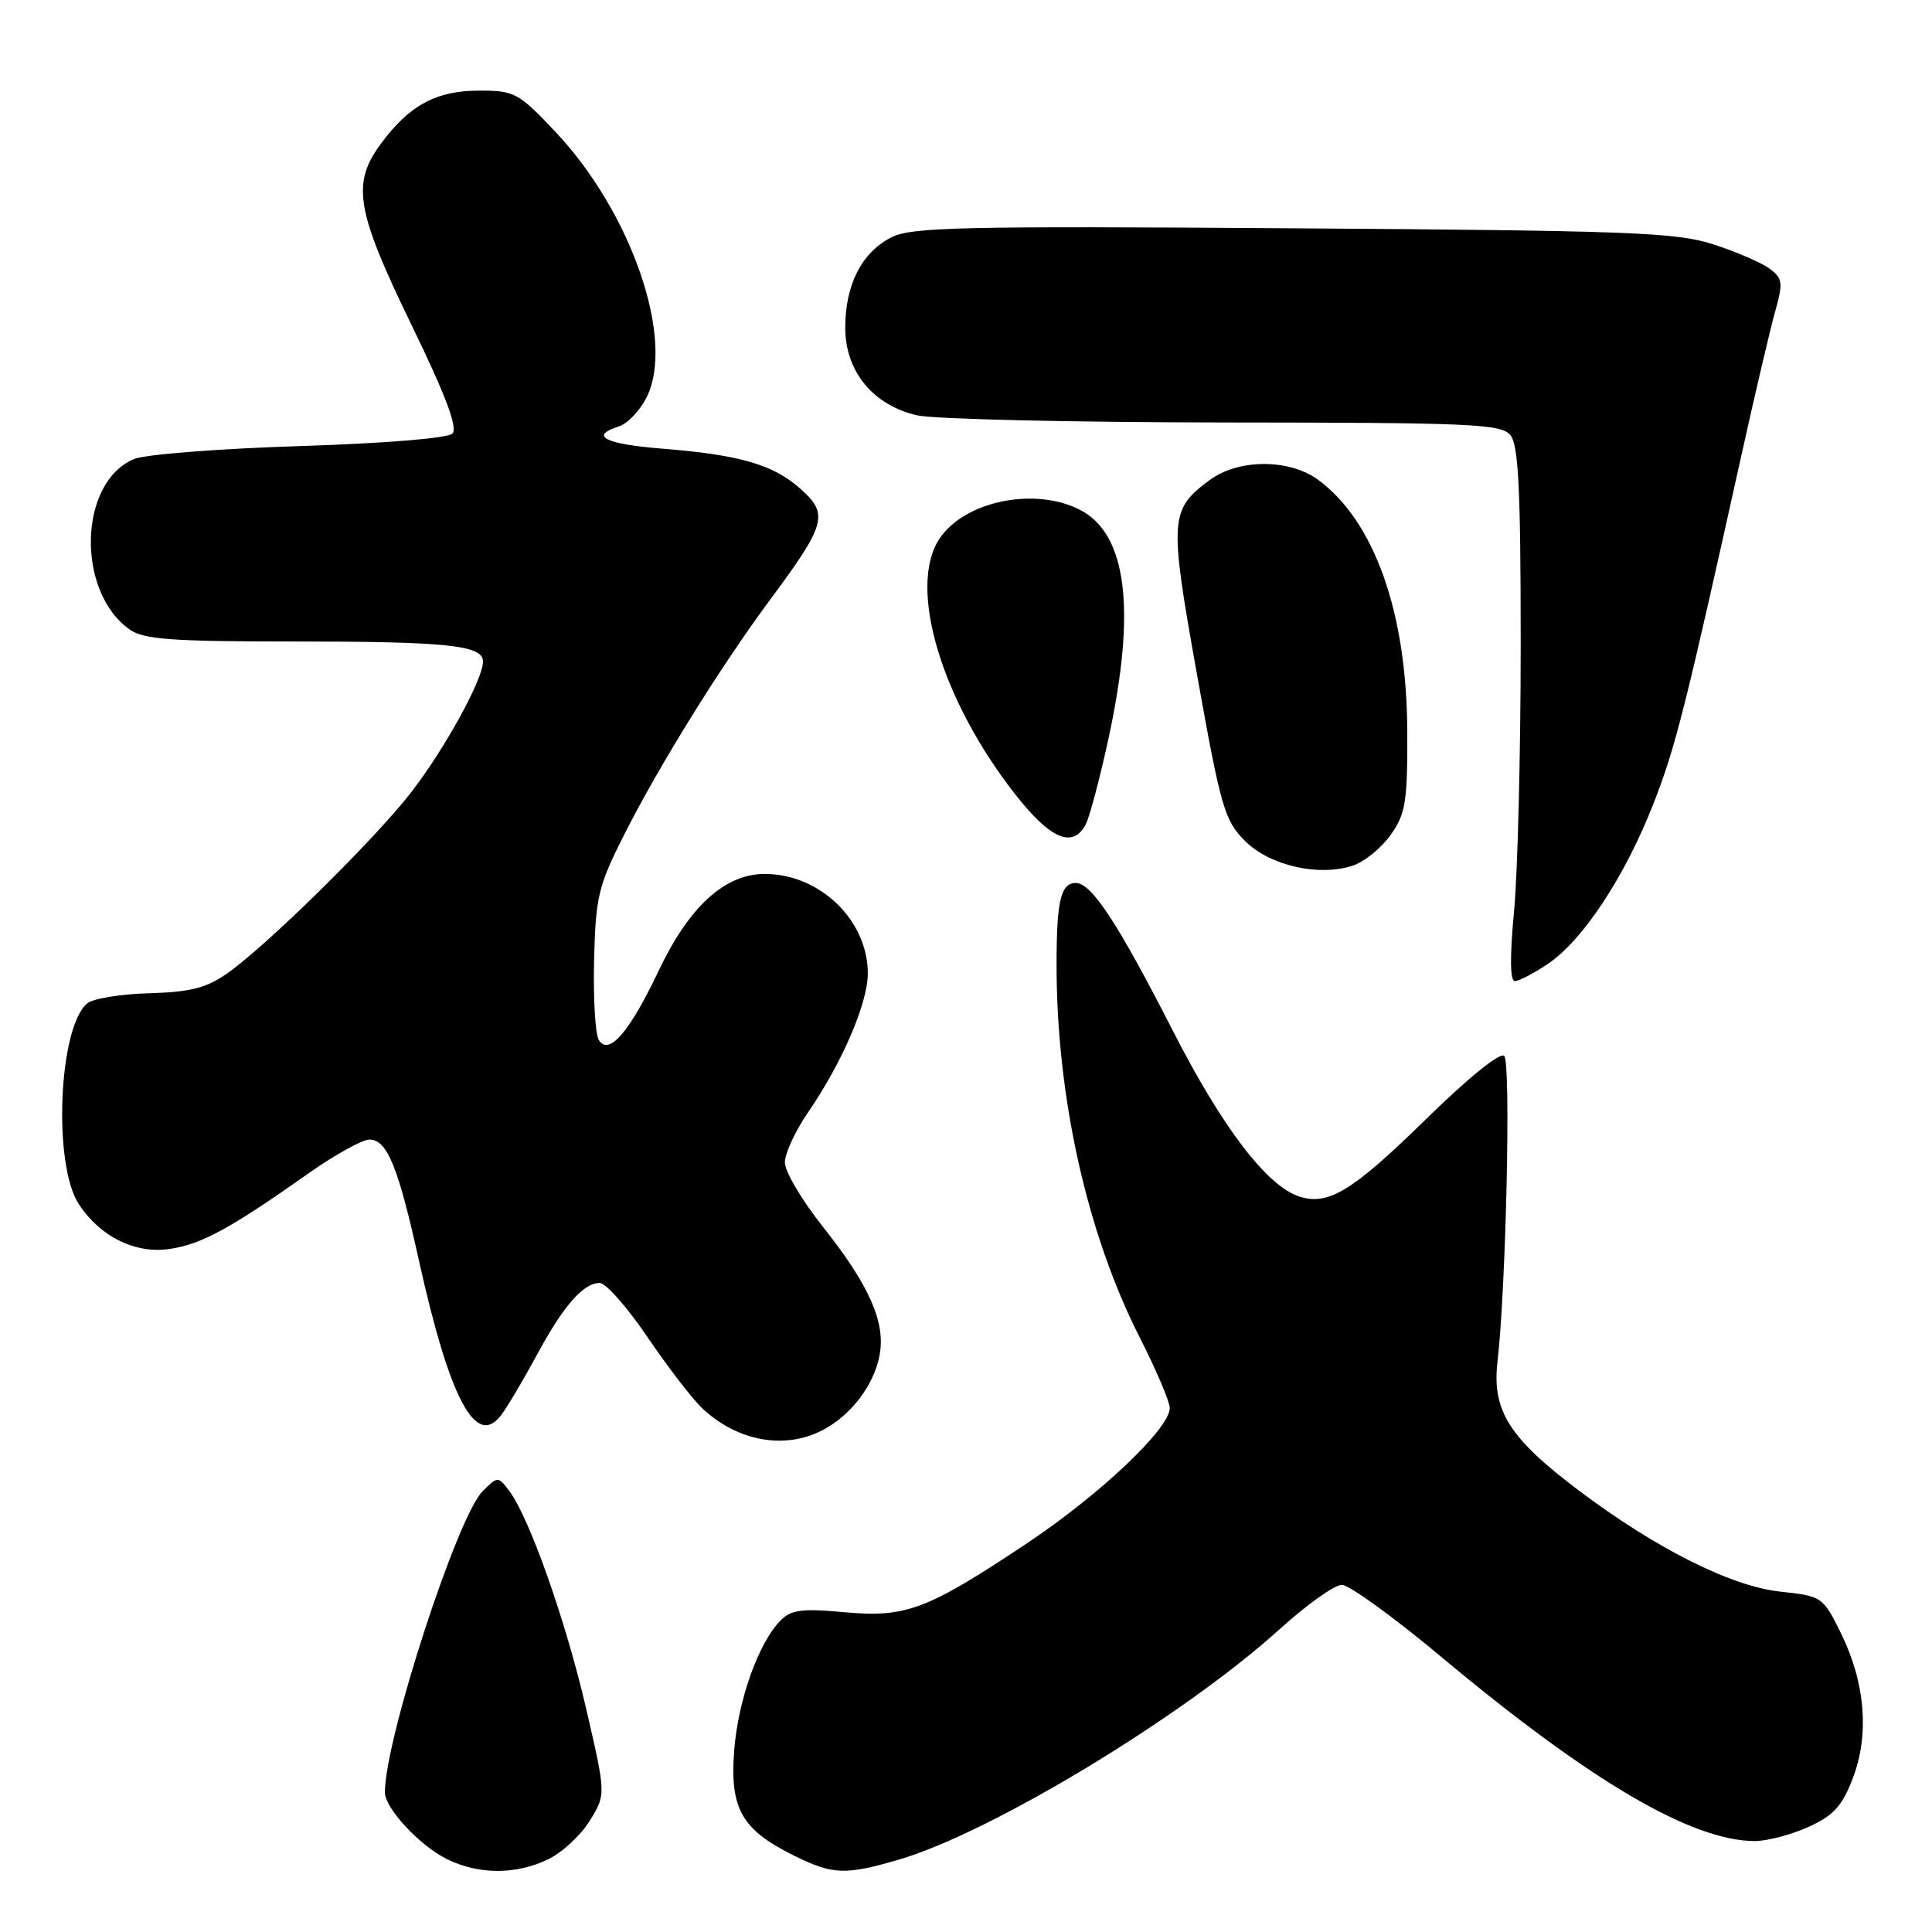<?xml version="1.0" encoding="UTF-8" standalone="no"?>
<!DOCTYPE svg PUBLIC "-//W3C//DTD SVG 1.1//EN" "http://www.w3.org/Graphics/SVG/1.1/DTD/svg11.dtd" >
<svg xmlns="http://www.w3.org/2000/svg" xmlns:xlink="http://www.w3.org/1999/xlink" version="1.1" viewBox="0 0 256 256">
 <g >
 <path fill="currentColor"
d=" M 72.58 246.39 C 74.45 245.51 76.94 243.21 78.13 241.28 C 80.30 237.78 80.30 237.78 77.67 226.42 C 74.98 214.78 70.12 201.03 67.47 197.54 C 65.99 195.60 65.96 195.60 63.94 197.61 C 60.58 200.98 51.00 230.49 51.00 237.49 C 51.00 239.60 55.60 244.55 59.22 246.34 C 63.42 248.41 68.30 248.43 72.58 246.39 Z  M 119.07 246.42 C 131.31 242.85 156.84 227.40 169.60 215.84 C 173.14 212.63 176.83 210.00 177.80 210.00 C 178.77 210.00 184.72 214.31 191.03 219.59 C 210.68 236.01 224.14 243.92 232.50 243.95 C 234.15 243.95 237.36 243.11 239.63 242.08 C 242.96 240.57 244.09 239.32 245.51 235.62 C 247.73 229.81 247.15 222.90 243.91 216.36 C 241.54 211.57 241.42 211.49 235.89 210.90 C 229.38 210.20 219.44 205.20 209.20 197.50 C 200.01 190.58 197.69 186.92 198.42 180.50 C 199.56 170.58 200.22 140.82 199.32 139.92 C 198.78 139.38 194.53 142.82 188.76 148.48 C 179.22 157.81 176.01 159.77 172.20 158.56 C 167.91 157.20 161.98 149.44 155.43 136.62 C 148.13 122.33 144.63 117.00 142.56 117.00 C 140.55 117.00 140.00 119.35 140.00 127.86 C 140.00 145.40 144.04 163.50 151.05 177.28 C 153.22 181.56 155.00 185.74 155.00 186.57 C 155.00 189.30 145.72 198.08 135.98 204.56 C 122.79 213.34 120.03 214.38 111.82 213.62 C 106.33 213.11 104.84 213.30 103.46 214.69 C 100.52 217.63 97.79 225.28 97.28 232.00 C 96.70 239.68 98.28 242.45 105.23 245.89 C 110.35 248.42 111.99 248.48 119.07 246.42 Z  M 108.96 189.52 C 112.75 187.56 115.81 183.55 116.55 179.56 C 117.37 175.22 115.17 170.26 109.01 162.52 C 106.26 159.05 104.00 155.24 104.00 154.04 C 104.00 152.84 105.37 149.87 107.04 147.44 C 111.57 140.85 114.98 132.95 114.99 129.00 C 115.00 121.95 108.64 115.80 101.33 115.80 C 96.06 115.80 91.33 120.11 87.32 128.54 C 83.41 136.78 80.71 139.92 79.35 137.82 C 78.88 137.09 78.60 132.35 78.72 127.29 C 78.92 118.91 79.27 117.42 82.57 110.87 C 87.24 101.58 95.44 88.37 102.02 79.50 C 109.46 69.47 109.83 68.13 106.11 64.81 C 102.48 61.56 98.06 60.27 87.75 59.45 C 80.14 58.84 78.03 57.76 82.01 56.50 C 83.12 56.15 84.75 54.46 85.63 52.74 C 89.54 45.19 83.73 28.18 73.56 17.43 C 68.68 12.27 68.18 12.00 63.46 12.01 C 57.80 12.01 54.23 13.95 50.48 19.03 C 46.56 24.34 47.16 27.87 54.50 43.00 C 59.05 52.36 60.69 56.71 59.95 57.45 C 59.34 58.07 50.96 58.75 39.70 59.11 C 29.14 59.44 19.28 60.21 17.80 60.81 C 10.41 63.82 10.03 78.41 17.22 83.44 C 19.05 84.72 22.86 85.00 38.60 85.00 C 59.35 85.00 64.00 85.49 64.00 87.66 C 64.00 90.02 58.96 99.19 54.47 105.00 C 49.65 111.23 35.25 125.40 30.05 129.02 C 27.33 130.92 25.16 131.46 19.78 131.61 C 16.02 131.71 12.33 132.31 11.56 132.95 C 7.76 136.11 6.99 154.28 10.44 159.55 C 13.28 163.88 17.94 166.18 22.50 165.49 C 26.72 164.86 30.49 162.81 40.86 155.49 C 44.36 153.02 48.00 151.00 48.95 151.00 C 51.29 151.00 52.75 154.55 55.50 166.98 C 59.60 185.47 63.07 191.96 66.43 187.48 C 67.25 186.39 69.34 182.86 71.09 179.62 C 74.63 173.05 77.28 170.00 79.47 170.00 C 80.28 170.00 83.15 173.26 85.85 177.25 C 88.56 181.24 91.83 185.49 93.14 186.69 C 97.78 190.99 103.97 192.10 108.96 189.52 Z  M 205.10 127.72 C 209.72 124.63 215.32 116.13 219.07 106.54 C 222.01 99.04 223.27 94.05 230.93 59.50 C 232.64 51.80 234.57 43.59 235.22 41.26 C 236.29 37.43 236.22 36.88 234.45 35.58 C 233.38 34.79 230.03 33.35 227.00 32.37 C 222.10 30.79 216.05 30.56 171.30 30.25 C 127.21 29.94 120.73 30.09 118.07 31.47 C 114.16 33.49 112.00 37.74 112.00 43.43 C 112.00 49.20 115.67 53.68 121.50 55.03 C 123.70 55.54 141.98 55.96 162.13 55.98 C 194.95 56.00 198.90 56.17 200.13 57.65 C 201.21 58.96 201.50 64.75 201.50 85.40 C 201.50 99.76 201.10 115.66 200.62 120.75 C 200.05 126.73 200.09 130.00 200.72 130.00 C 201.26 130.00 203.23 128.98 205.10 127.72 Z  M 184.25 110.65 C 186.25 107.86 186.50 106.31 186.47 97.00 C 186.43 81.24 182.16 69.13 174.68 63.59 C 170.89 60.78 164.12 60.78 160.32 63.59 C 154.97 67.55 154.90 68.67 158.63 89.49 C 161.76 106.99 162.26 108.72 164.96 111.42 C 168.24 114.70 174.71 116.19 179.25 114.70 C 180.77 114.21 183.02 112.38 184.25 110.65 Z  M 143.86 109.25 C 144.37 108.29 145.74 103.12 146.90 97.77 C 150.57 80.78 149.32 70.77 143.13 67.57 C 137.13 64.46 127.75 66.40 124.46 71.42 C 120.26 77.83 124.71 92.76 134.55 105.29 C 139.19 111.20 142.15 112.46 143.86 109.25 Z "/>
</g>
</svg>